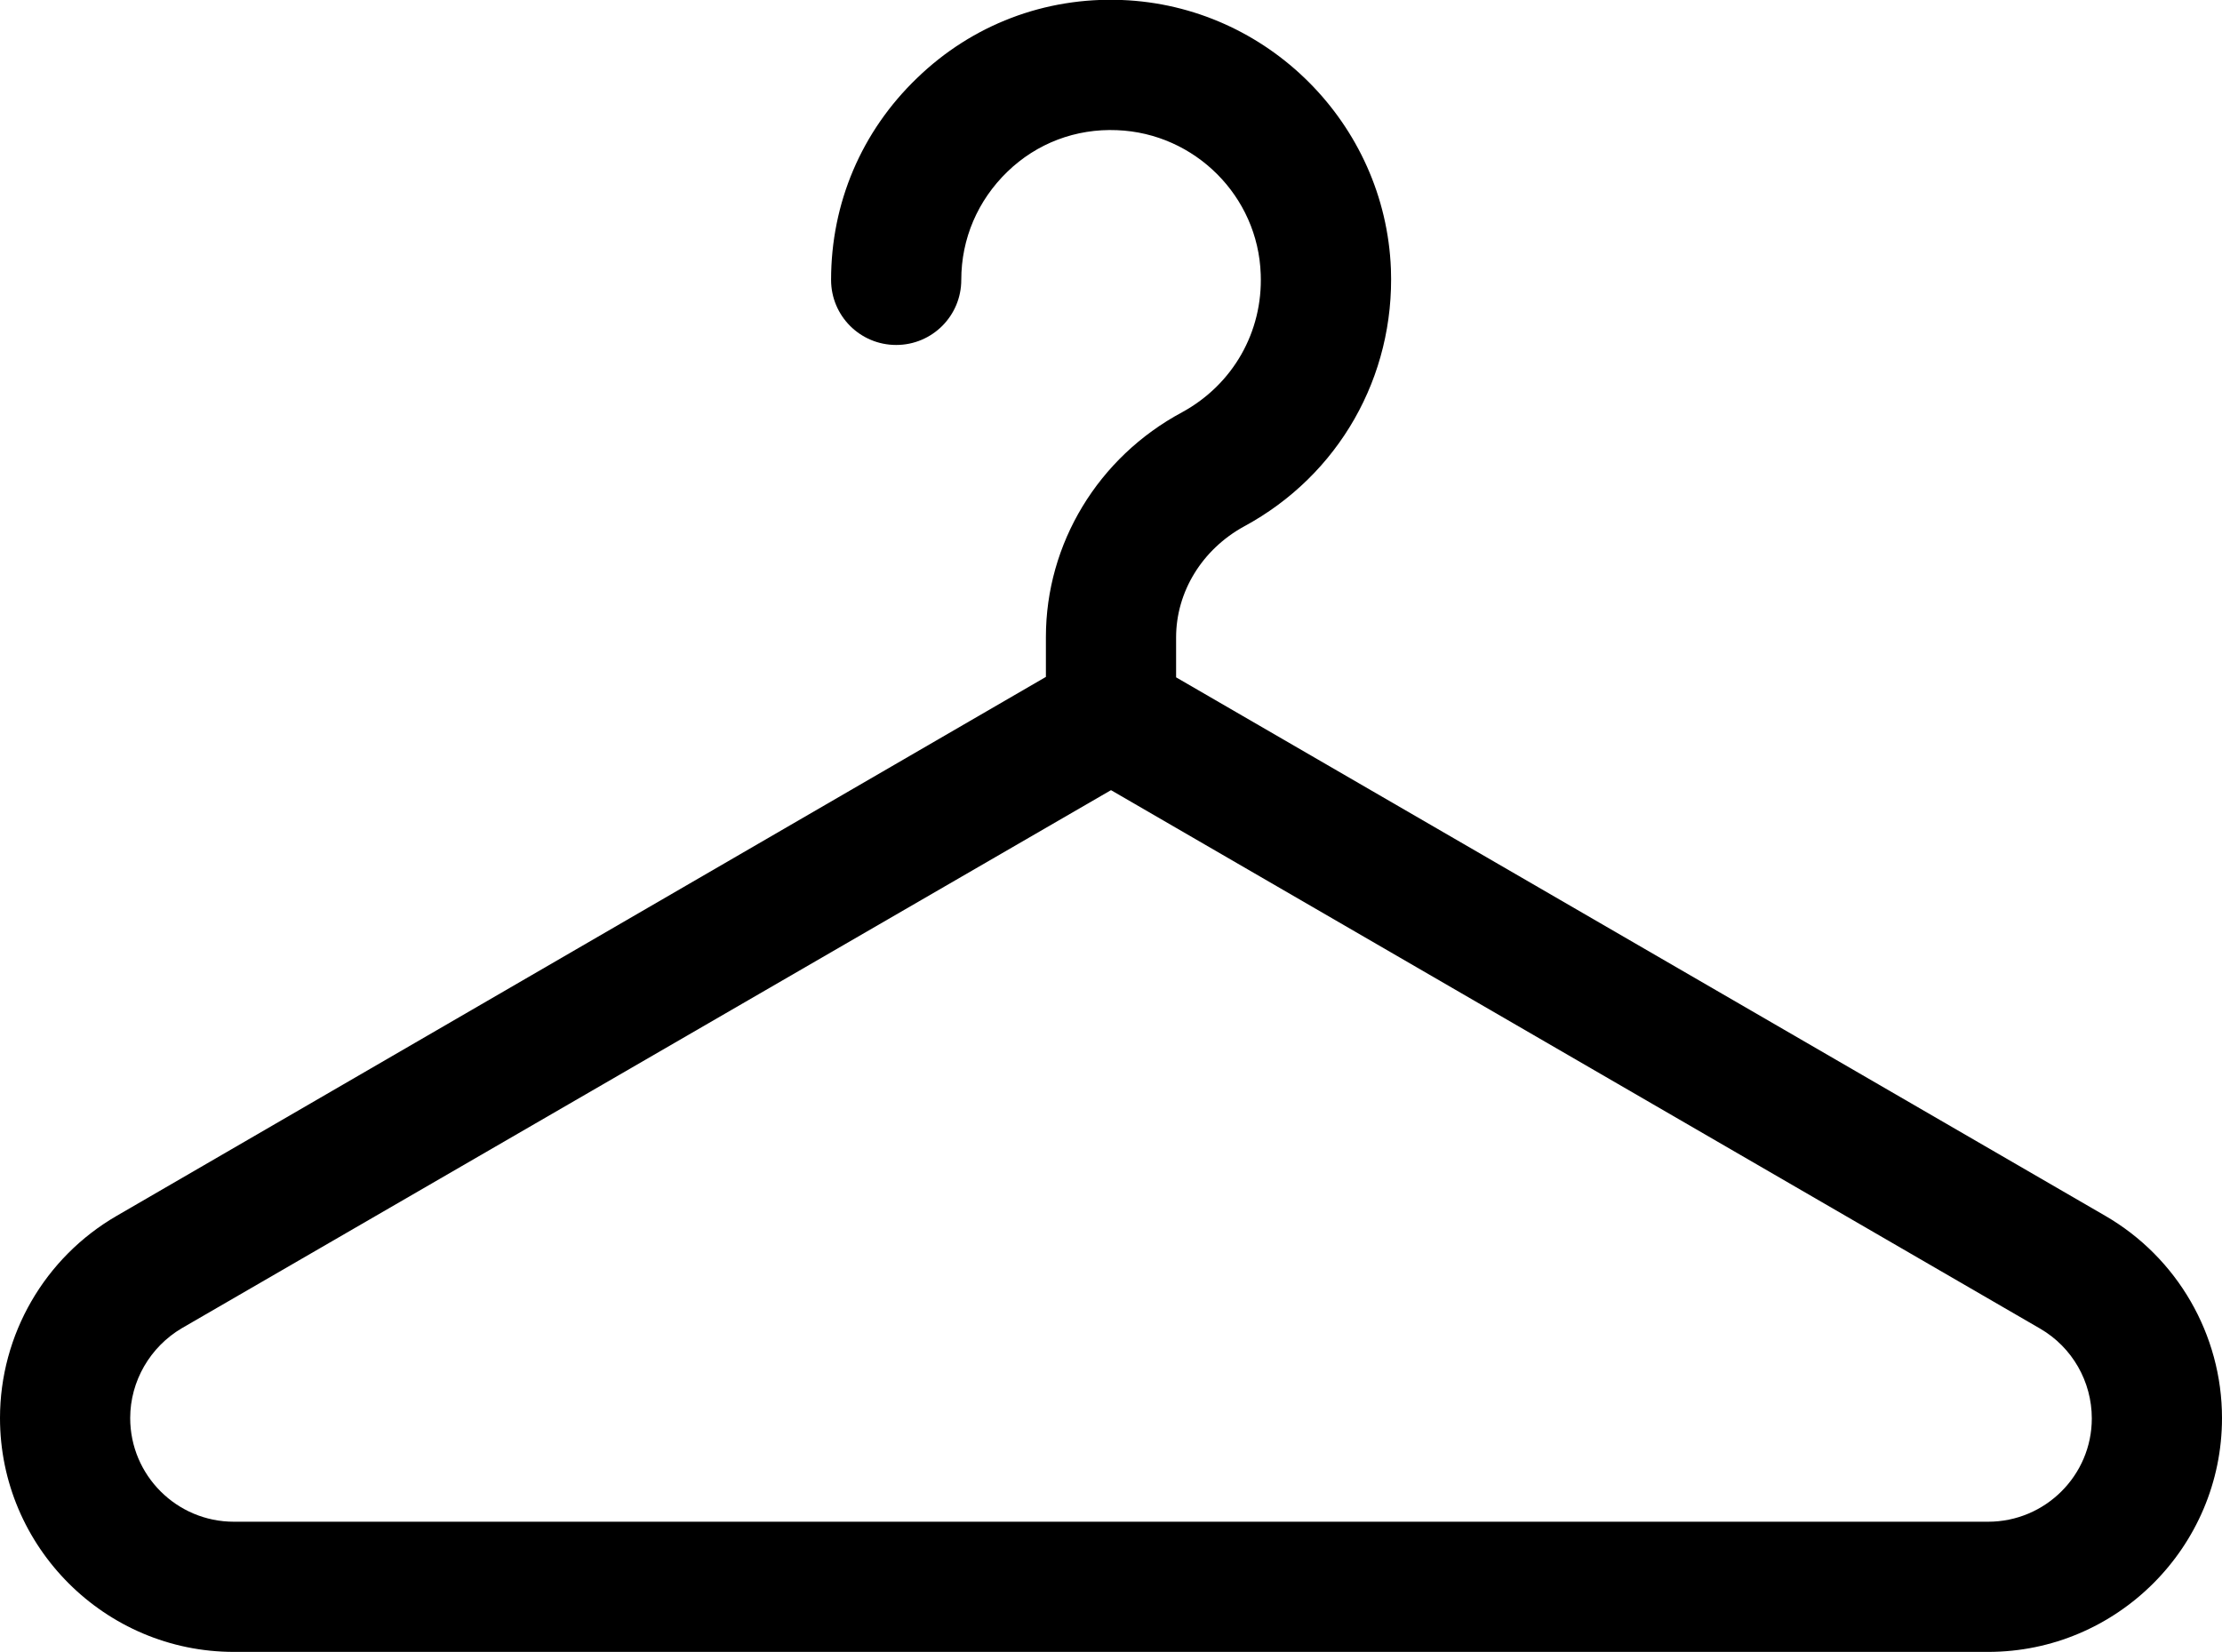 <?xml version="1.0" encoding="utf-8"?>
<!-- Generator: Adobe Illustrator 23.1.0, SVG Export Plug-In . SVG Version: 6.00 Build 0)  -->
<svg version="1.1" id="Capa_1" xmlns="http://www.w3.org/2000/svg" xmlns:xlink="http://www.w3.org/1999/xlink" x="0px" y="0px"
	 viewBox="0 0 512 380.7" style="enable-background:new 0 0 512 380.7;" xml:space="preserve">
<path id="XMLID_1906_" d="M485.1,280.2L271,156.1v-9.2c0-10.5,6-20.3,15.7-25.6c21.8-11.8,34.7-34.5,33.8-59.3
	c-1.3-33.5-28.5-60.7-62-62c-17.7-0.7-34.5,5.7-47.2,18c-12.8,12.3-19.8,28.8-19.8,46.5c0,8.3,6.7,15,15,15s15-6.7,15-15
	c0-9.5,3.8-18.3,10.6-24.9c6.8-6.6,15.8-10,25.3-9.6c17.9,0.7,32.5,15.2,33.1,33.2c0.5,13.3-6.4,25.4-18.1,31.8
	C253,105.4,241,125.3,241,146.8v9.2L26.9,280.2C10.3,289.8,0,307.6,0,326.8c0,29.7,24.2,53.9,53.9,53.9h404.2
	c29.7,0,53.9-24.2,53.9-53.9C512,307.6,501.7,289.8,485.1,280.2z M458.1,350.7H53.9C40.7,350.7,30,340,30,326.8
	c0-8.5,4.6-16.4,11.9-20.7L256,182.1l214.1,124.1c7.4,4.3,11.9,12.2,11.9,20.7C482,340,471.3,350.7,458.1,350.7z"/>
</svg>
